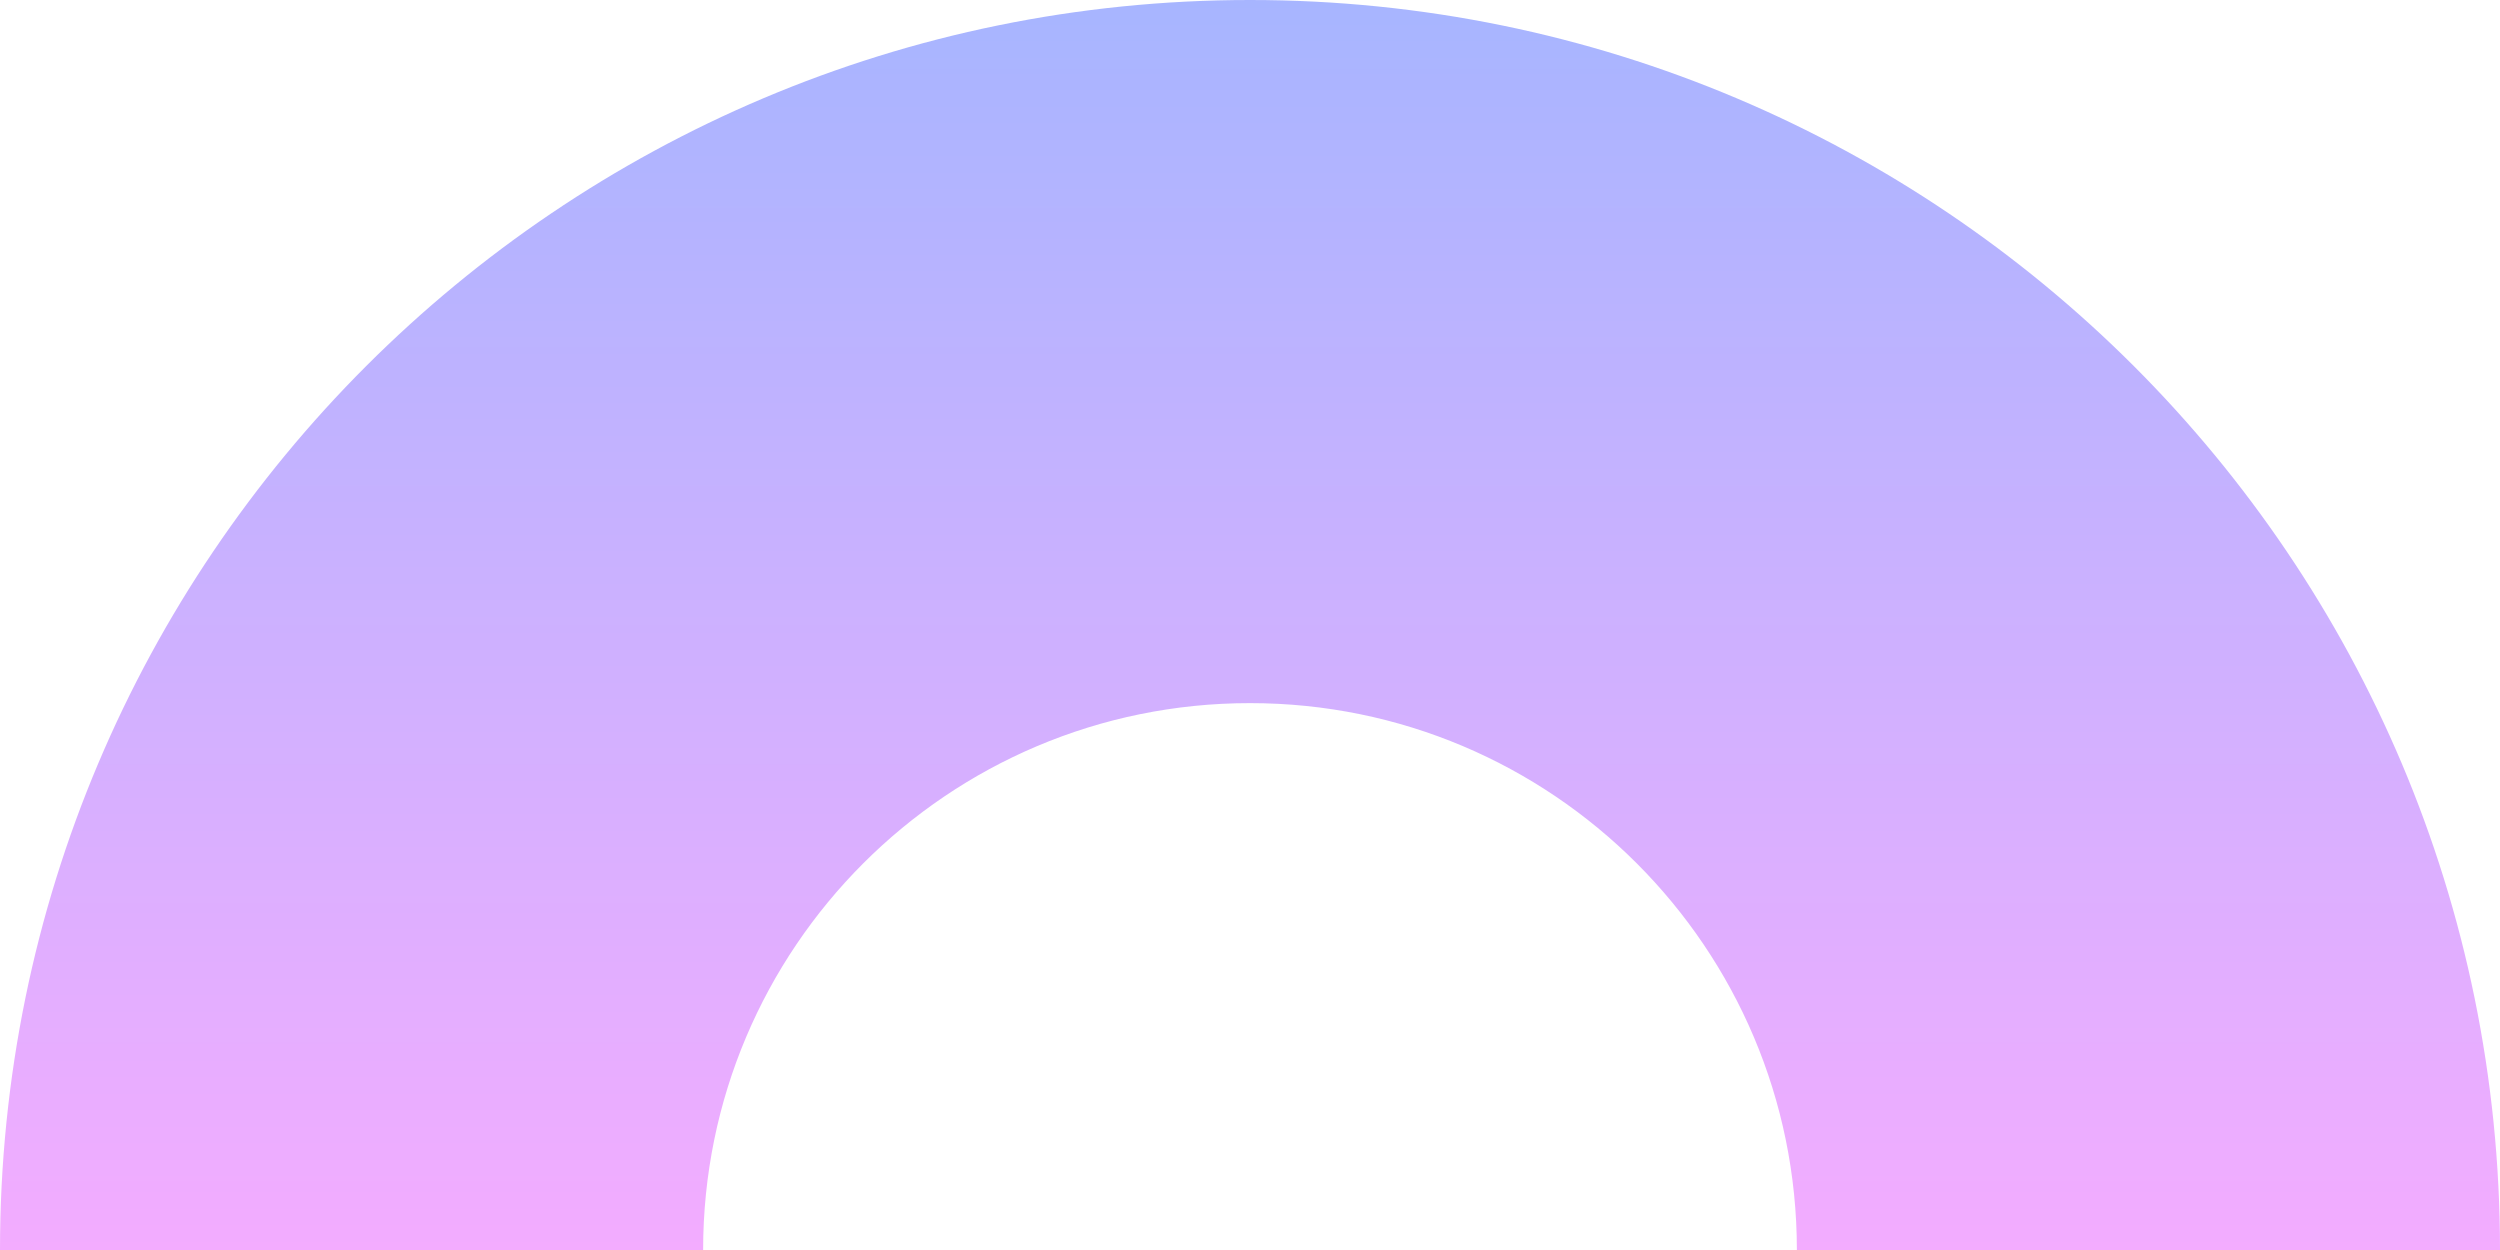 <svg width="200" height="100" viewBox="0 0 200 100" fill="none" xmlns="http://www.w3.org/2000/svg">
<path fill-rule="evenodd" clip-rule="evenodd" d="M200 100H143.75C143.75 75.838 124.162 56.25 100 56.25C75.838 56.25 56.25 75.838 56.25 100H0C0 44.772 44.772 0 100 0C155.228 0 200 44.772 200 100Z" fill="url(#paint0_linear_48_150)"/>
<defs>
<linearGradient id="paint0_linear_48_150" x1="100" y1="0" x2="100" y2="100" gradientUnits="userSpaceOnUse">
<stop stop-color="#A7B5FF"/>
<stop offset="1" stop-color="#F3ACFF"/>
</linearGradient>
</defs>
</svg>
